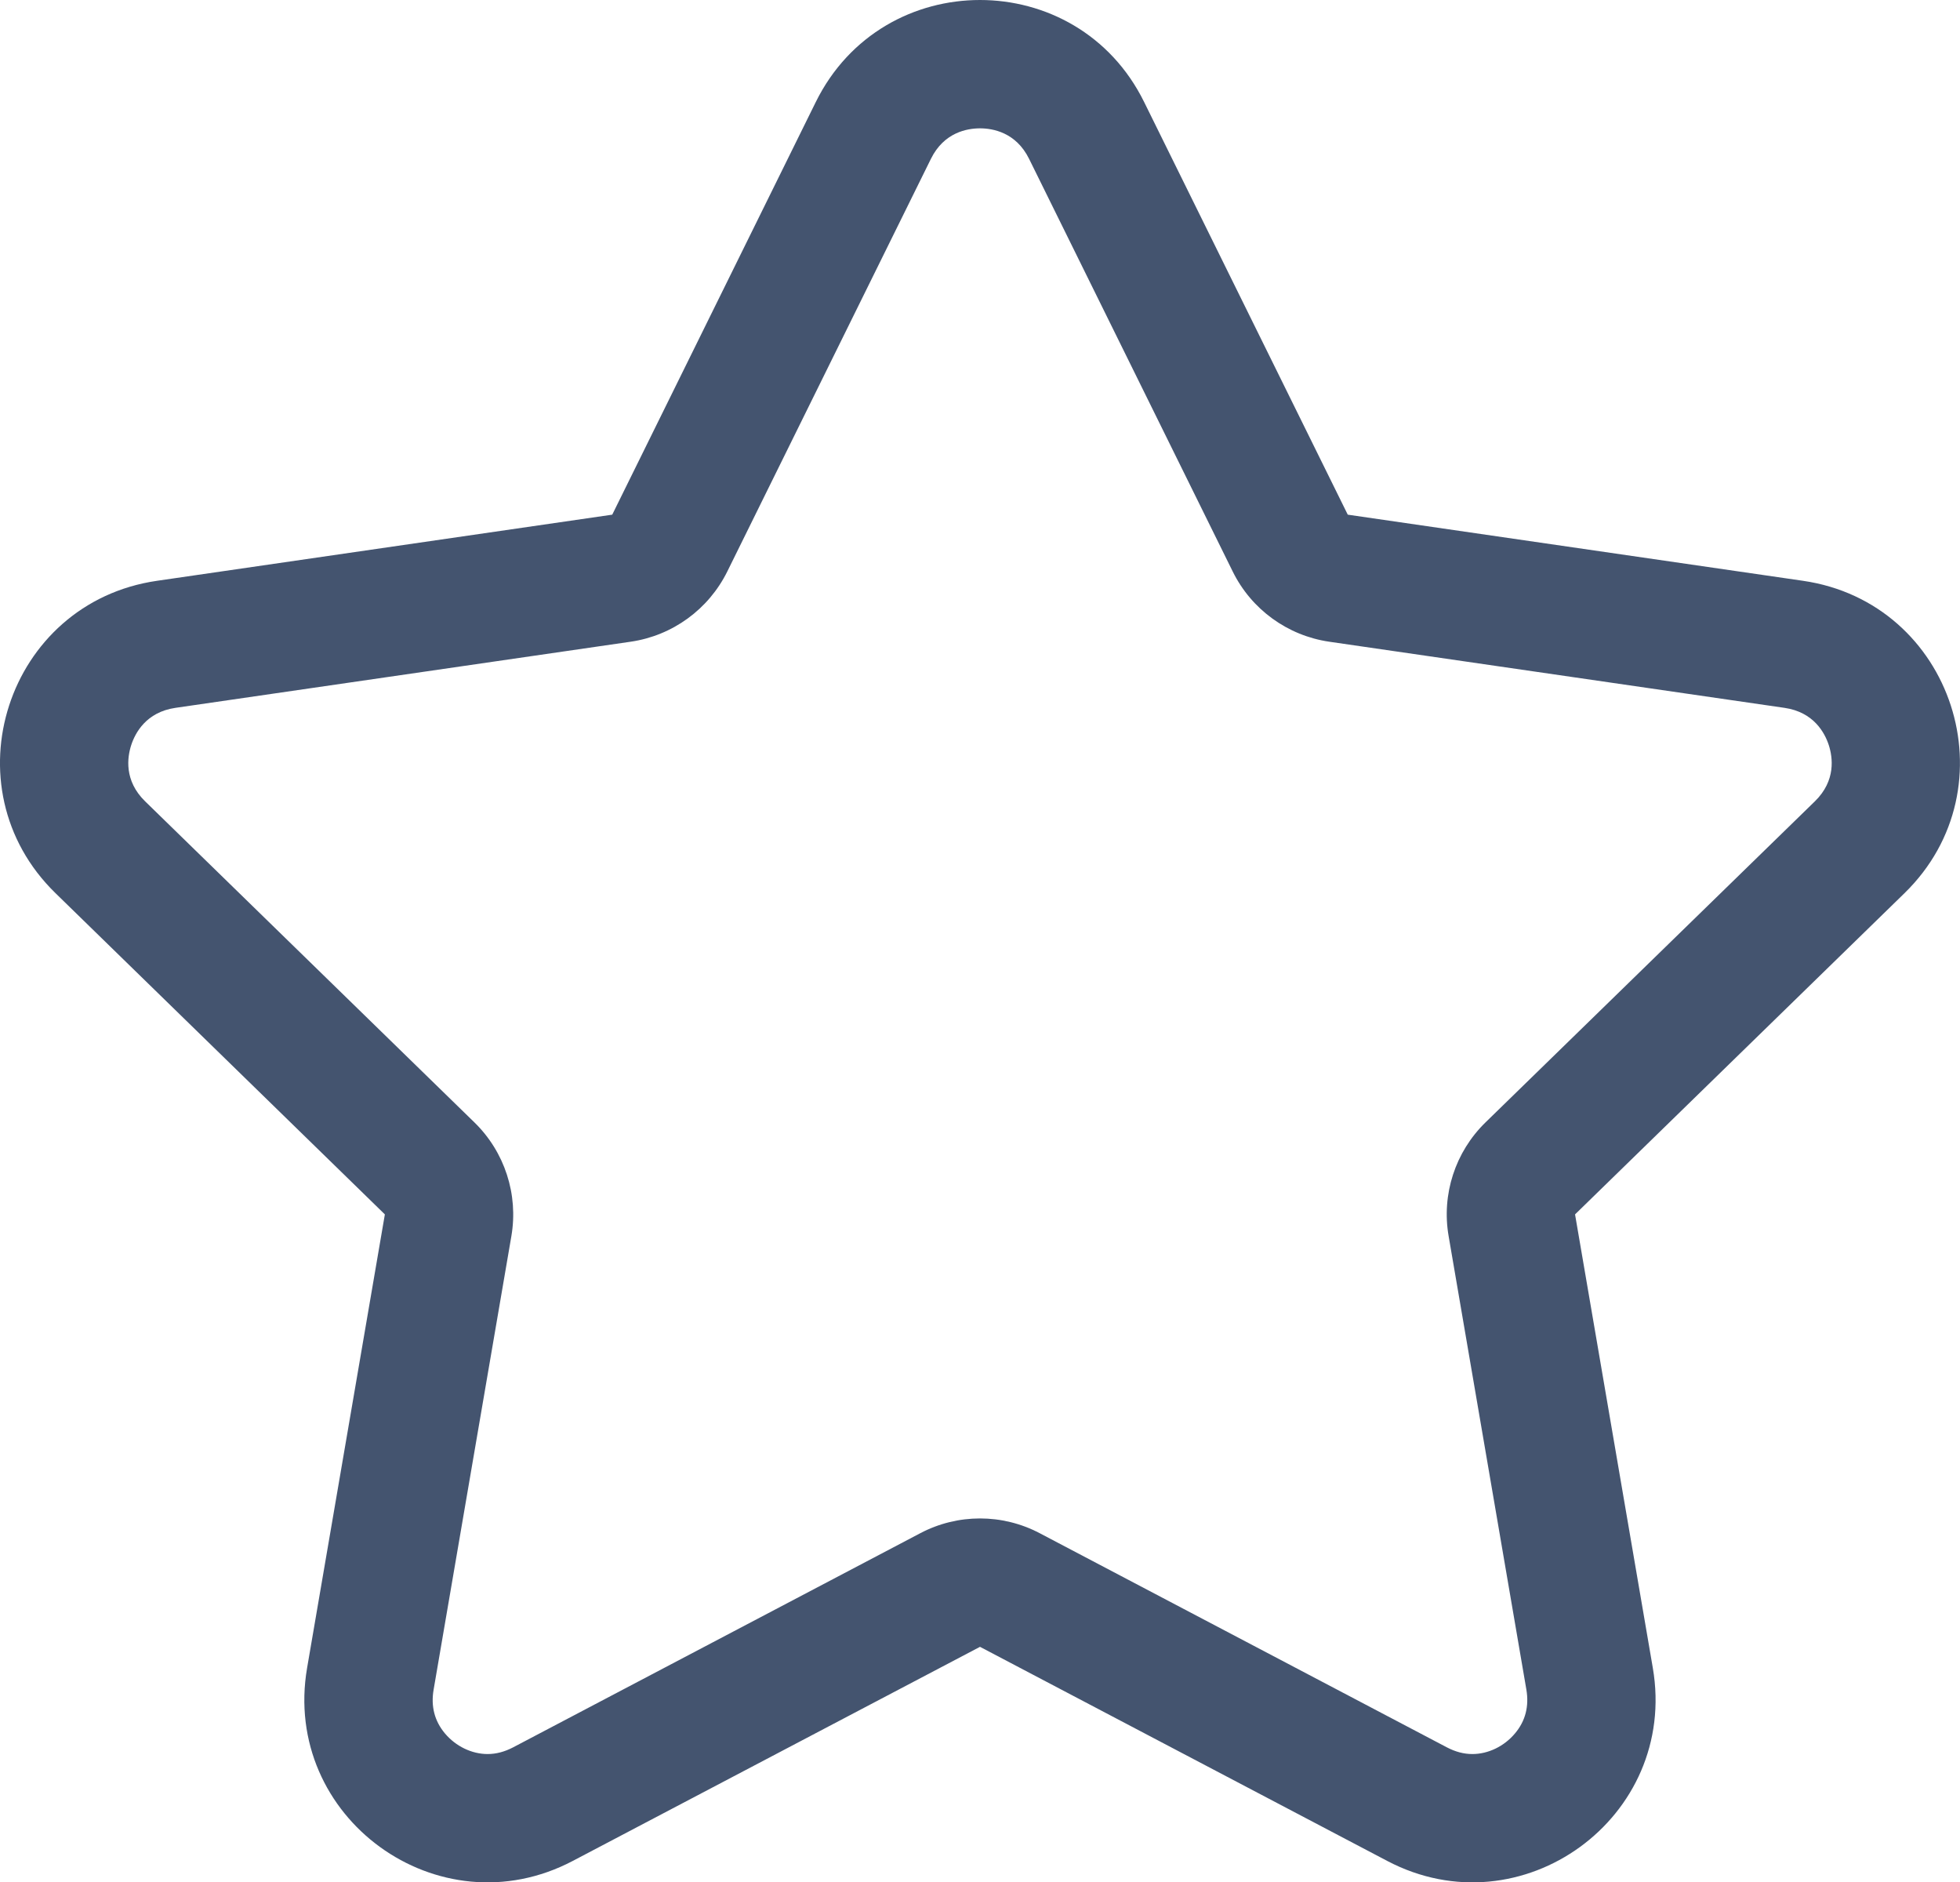 <svg xmlns="http://www.w3.org/2000/svg" width="22.912" height="22" viewBox="0 0 22.912 22">
  <g id="Group_44603" data-name="Group 44603" transform="translate(-0.951 -0.951)">
    <g id="Group_44604" data-name="Group 44604" transform="translate(0.951 0.951)">
      <g id="Path_89232" data-name="Path 89232" transform="translate(-2 -2)" fill="none" strokeLinecap="round" strokeLinejoin="round">
        <path d="M15.375,3.193l2.38,4.822,5.322.773a2.14,2.14,0,0,1,1.186,3.651l-3.851,3.753.909,5.3a2.141,2.141,0,0,1-3.106,2.256l-4.76-2.5-4.76,2.5A2.141,2.141,0,0,1,5.59,21.493l.909-5.3L2.649,12.439A2.14,2.14,0,0,1,3.835,8.788l5.322-.773,2.38-4.822A2.14,2.14,0,0,1,15.375,3.193Z" stroke="none"/>
        <path d="M 13.456 3.5 C 13.307 3.5 13.035 3.546 12.882 3.857 L 10.502 8.679 C 10.283 9.122 9.861 9.429 9.372 9.5 L 4.05 10.273 C 3.708 10.323 3.58 10.567 3.534 10.708 C 3.488 10.85 3.448 11.123 3.696 11.365 L 7.546 15.118 C 7.9 15.463 8.061 15.96 7.978 16.446 L 7.069 21.747 C 7.035 21.942 7.08 22.115 7.202 22.26 C 7.329 22.41 7.515 22.5 7.7 22.5 C 7.8 22.5 7.898 22.474 7.998 22.422 L 12.758 19.919 C 13.195 19.689 13.717 19.689 14.154 19.919 L 18.914 22.422 C 19.014 22.474 19.111 22.5 19.212 22.5 C 19.397 22.5 19.583 22.41 19.709 22.26 C 19.832 22.115 19.876 21.942 19.843 21.747 L 18.934 16.446 C 18.85 15.96 19.011 15.463 19.365 15.118 L 23.216 11.365 C 23.464 11.123 23.424 10.85 23.378 10.708 C 23.332 10.567 23.204 10.323 22.861 10.273 L 17.539 9.5 C 17.051 9.429 16.628 9.122 16.41 8.679 L 14.03 3.857 C 13.877 3.546 13.604 3.5 13.456 3.5 M 13.456 2 C 14.219 2 14.983 2.397 15.375 3.193 L 17.755 8.015 L 23.077 8.788 C 24.832 9.043 25.533 11.201 24.263 12.439 L 20.412 16.193 L 21.321 21.493 C 21.621 23.241 19.786 24.575 18.216 23.749 L 13.456 21.247 L 8.696 23.749 C 7.126 24.575 5.29 23.241 5.59 21.493 L 6.499 16.193 L 2.649 12.439 C 1.378 11.201 2.079 9.043 3.835 8.788 L 9.157 8.015 L 11.536 3.193 C 11.929 2.397 12.692 2 13.456 2 Z" stroke="none" fill="#44546f"/>
      </g>
    </g>
  </g>
</svg>

